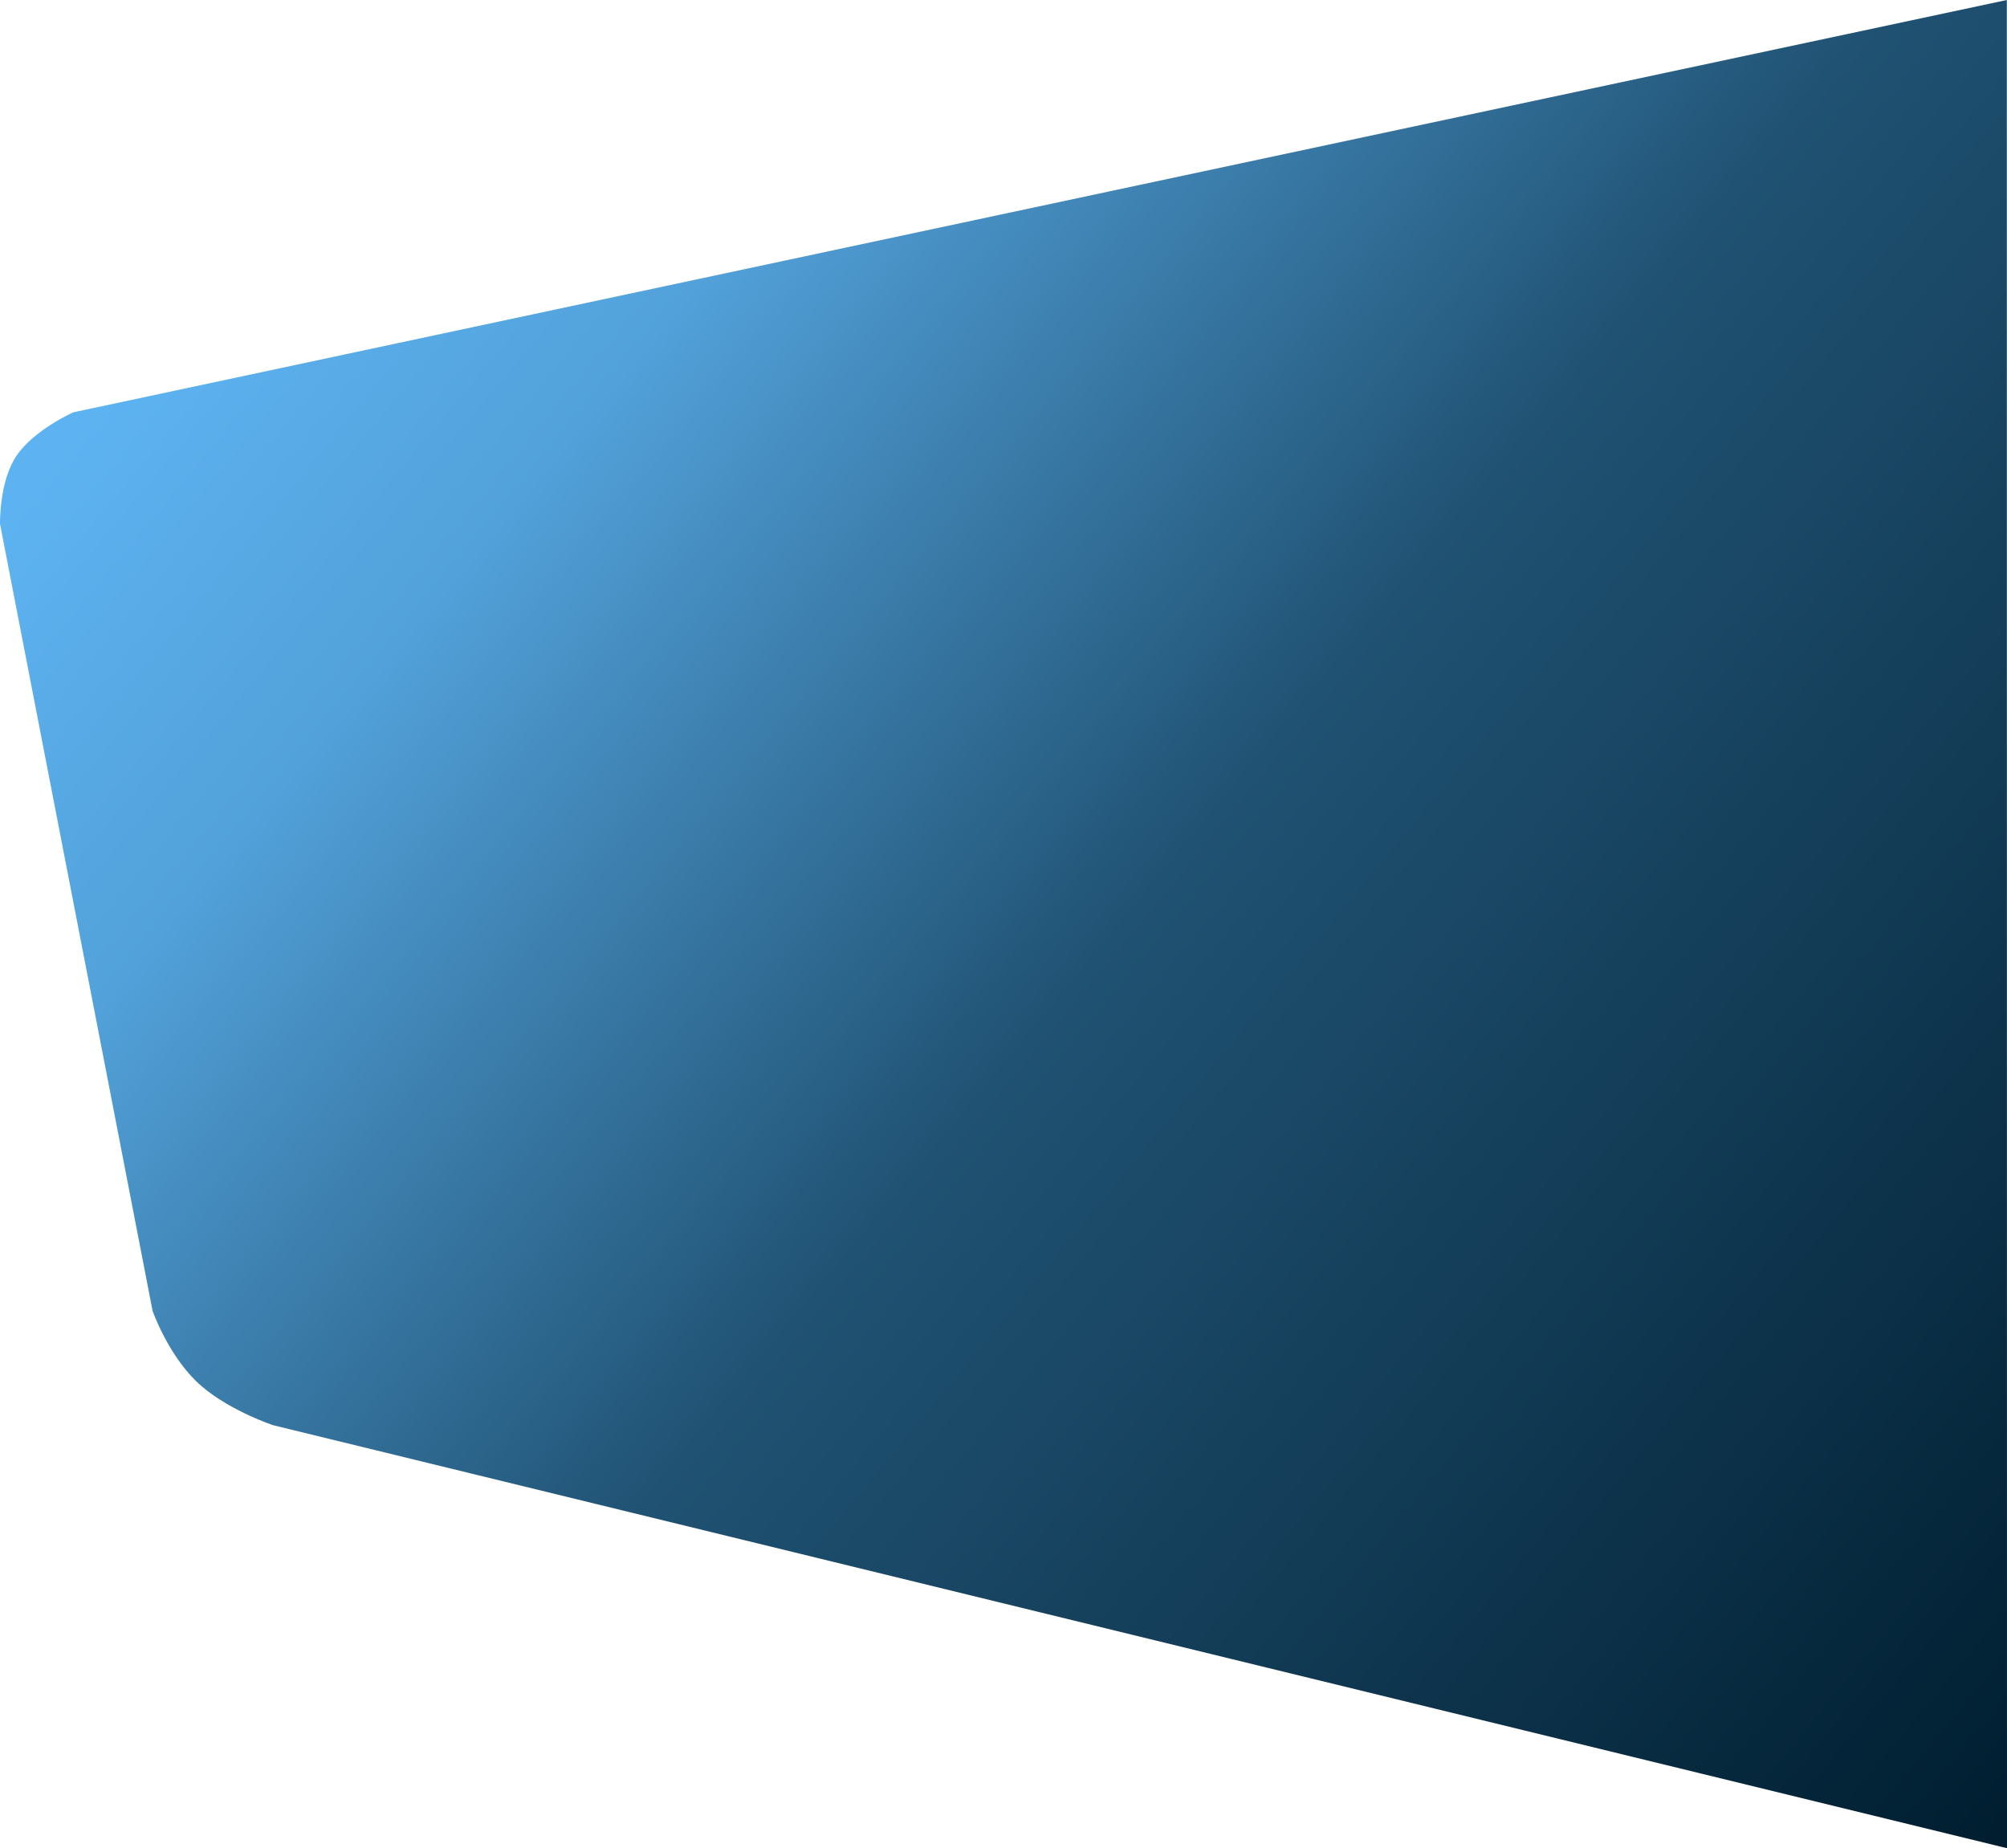 <svg xmlns="http://www.w3.org/2000/svg" xmlns:xlink="http://www.w3.org/1999/xlink" width="1883.081" height="1734.126" viewBox="0 0 1883.081 1734.126">
  <defs>
    <linearGradient id="linear-gradient" x1="0.02" y1="0.263" x2="0.98" y2="1" gradientUnits="objectBoundingBox">
      <stop offset="0" stop-color="#5db3f1"/>
      <stop offset="0.163" stop-color="#52a1da"/>
      <stop offset="0.473" stop-color="#205273"/>
      <stop offset="1" stop-color="#001e30"/>
    </linearGradient>
  </defs>
  <path id="Path_7239" data-name="Path 7239" d="M11168.068,5569.956,9541.118,5173.04s-45.809-15.284-72.55-41.681-40.419-65.541-40.419-65.541L9285,4327.406s-.934-40.006,15.663-64.238,53.039-40.456,53.039-40.456l1814.2-386.882Z" transform="translate(-9284.987 -3835.83)" fill="url(#linear-gradient)"/>
</svg>